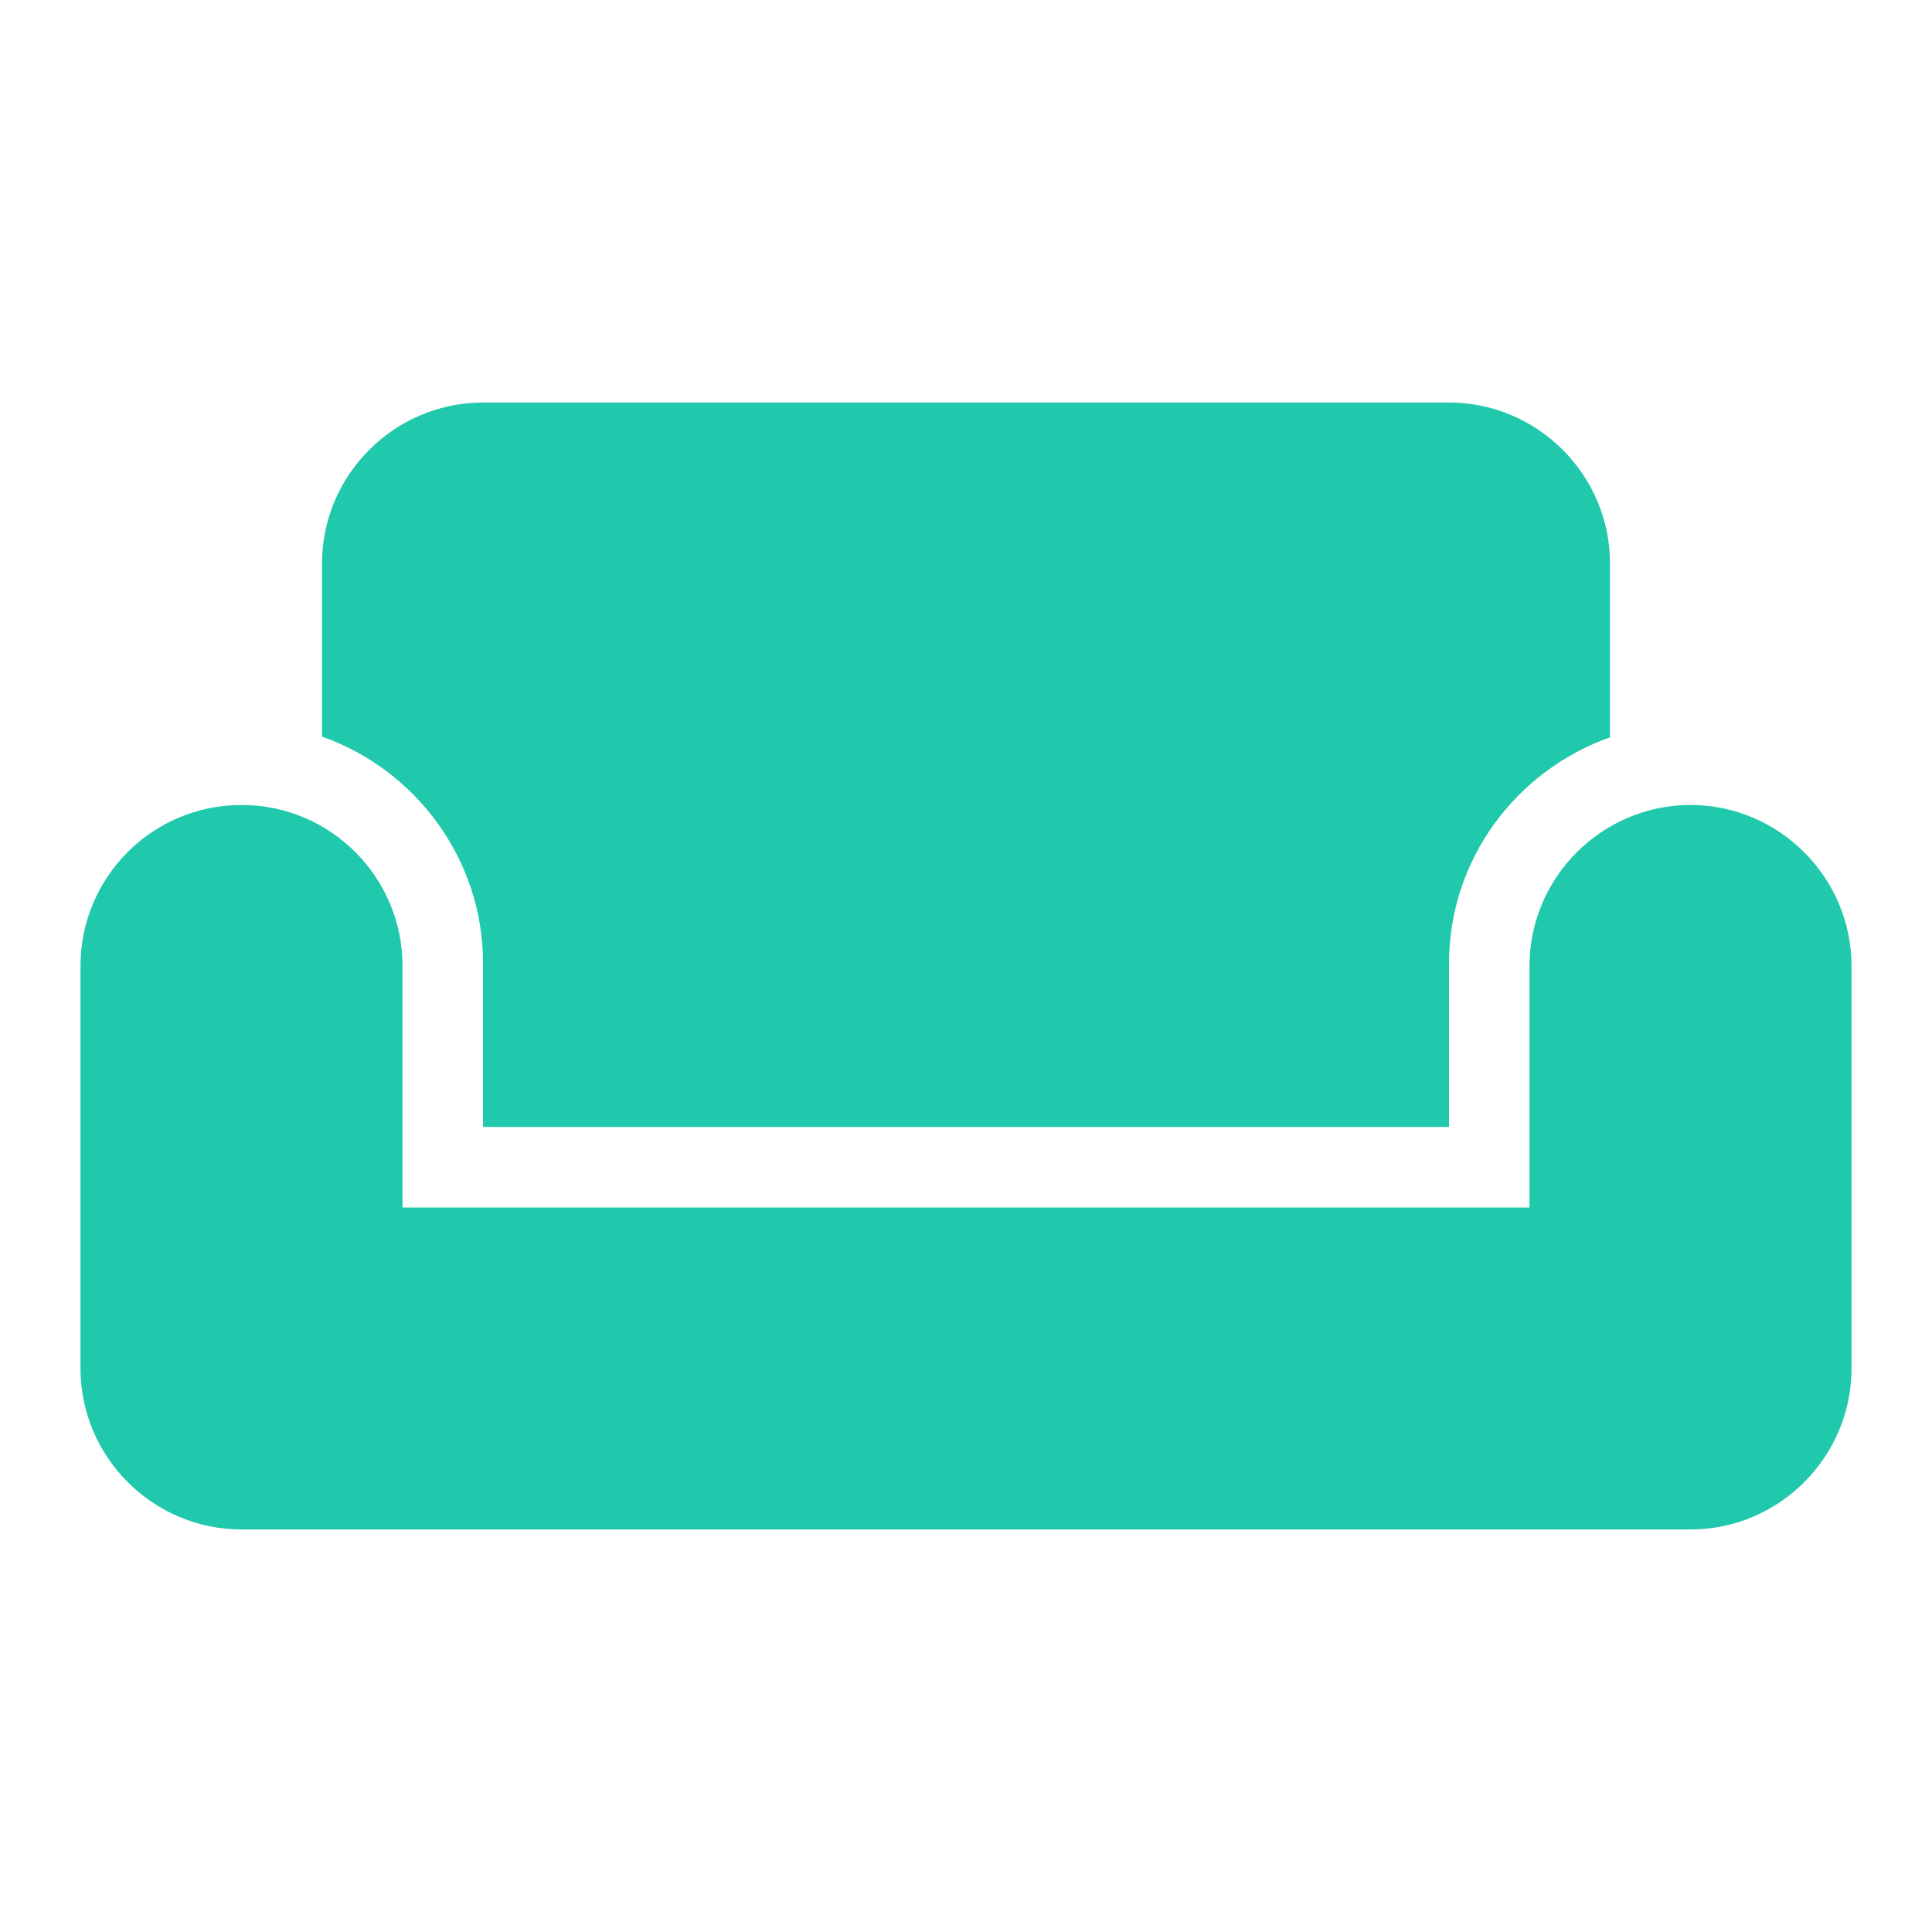 <svg width="32" height="32" viewBox="0 0 32 32" fill="none" xmlns="http://www.w3.org/2000/svg">
<path d="M28 13.333C26.533 13.333 25.333 14.533 25.333 16V20H6.667V16C6.667 14.533 5.48 13.333 4 13.333C2.52 13.333 1.333 14.533 1.333 16V22.666C1.333 24.133 2.533 25.333 4 25.333H28C29.467 25.333 30.667 24.133 30.667 22.666V16C30.667 14.533 29.467 13.333 28 13.333ZM24 6.667H8C6.533 6.667 5.333 7.867 5.333 9.333V12.2C6.88 12.746 8 14.226 8 15.947V18.666H24V15.96C24 14.226 25.12 12.76 26.667 12.213V9.333C26.667 7.867 25.467 6.667 24 6.667Z" fill="#20C9AC"/>
</svg>

